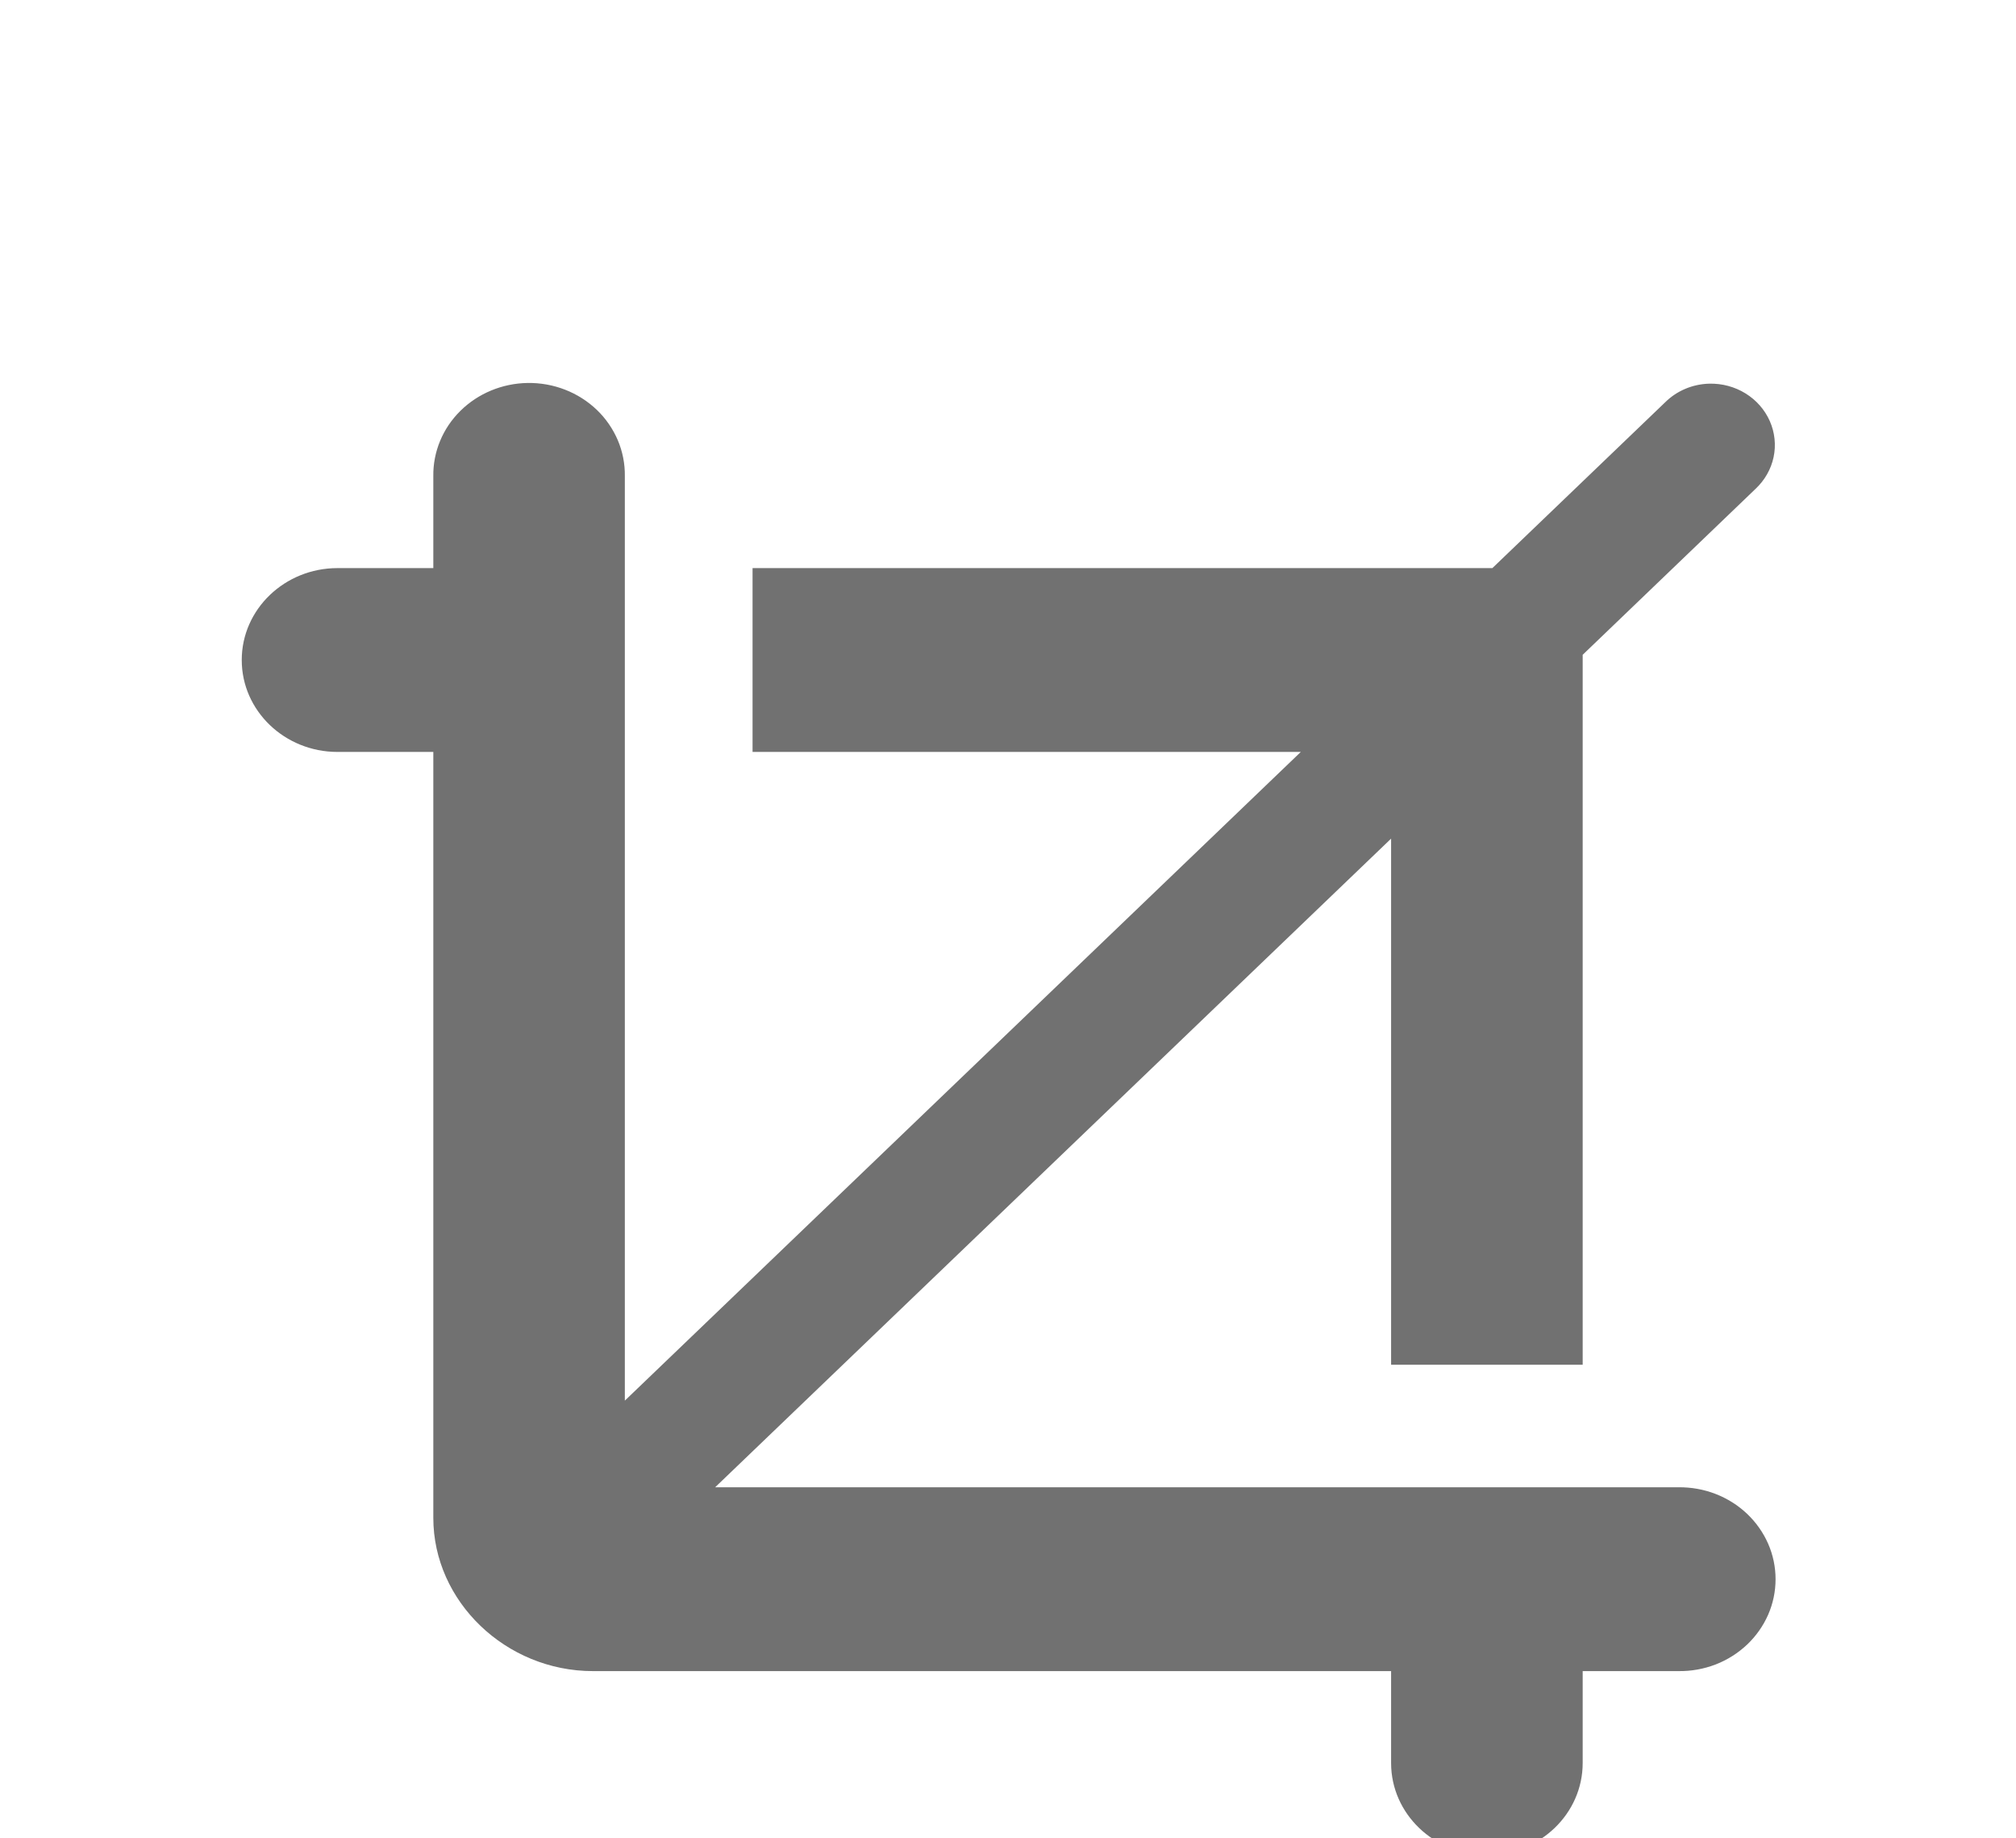 <svg width="34" height="31" viewBox="0 0 34 31" fill="none" xmlns="http://www.w3.org/2000/svg">
<g clip-path="url(#clip0)">
<path d="M8.898 6.458C8.47 6.465 8.062 6.634 7.764 6.929C7.466 7.223 7.302 7.62 7.308 8.03V9.58H5.692C4.801 9.58 4.077 10.275 4.077 11.13C4.077 11.986 4.801 12.68 5.692 12.68H7.308V25.597C7.308 27.006 8.532 28.18 10 28.18H23.461V29.73C23.461 30.586 24.185 31.28 25.076 31.28C25.968 31.28 26.692 30.586 26.692 29.73V28.18H28.307C28.521 28.183 28.733 28.145 28.932 28.069C29.131 27.992 29.311 27.878 29.464 27.734C29.616 27.59 29.737 27.418 29.82 27.229C29.903 27.039 29.945 26.836 29.945 26.63C29.945 26.425 29.903 26.222 29.82 26.032C29.737 25.843 29.616 25.671 29.464 25.527C29.311 25.382 29.131 25.269 28.932 25.192C28.733 25.115 28.521 25.078 28.307 25.08H12.061L23.461 14.142V23.014H26.692V11.042L29.607 8.244C29.762 8.099 29.869 7.912 29.912 7.708C29.955 7.504 29.932 7.292 29.848 7.101C29.763 6.909 29.62 6.746 29.438 6.634C29.255 6.521 29.041 6.464 28.824 6.47C28.544 6.478 28.279 6.59 28.084 6.783L25.169 9.58H12.692V12.68H21.938L10.538 23.619V8.03C10.541 7.823 10.501 7.617 10.42 7.425C10.338 7.233 10.218 7.058 10.065 6.911C9.912 6.765 9.73 6.649 9.529 6.571C9.329 6.493 9.114 6.455 8.898 6.458Z" fill="#717171"/>
</g>
<defs>
<clipPath id="clip0">
<rect width="32.306" height="31" fill="white" transform="translate(0.846)"/>
</clipPath>
</defs>
</svg>

